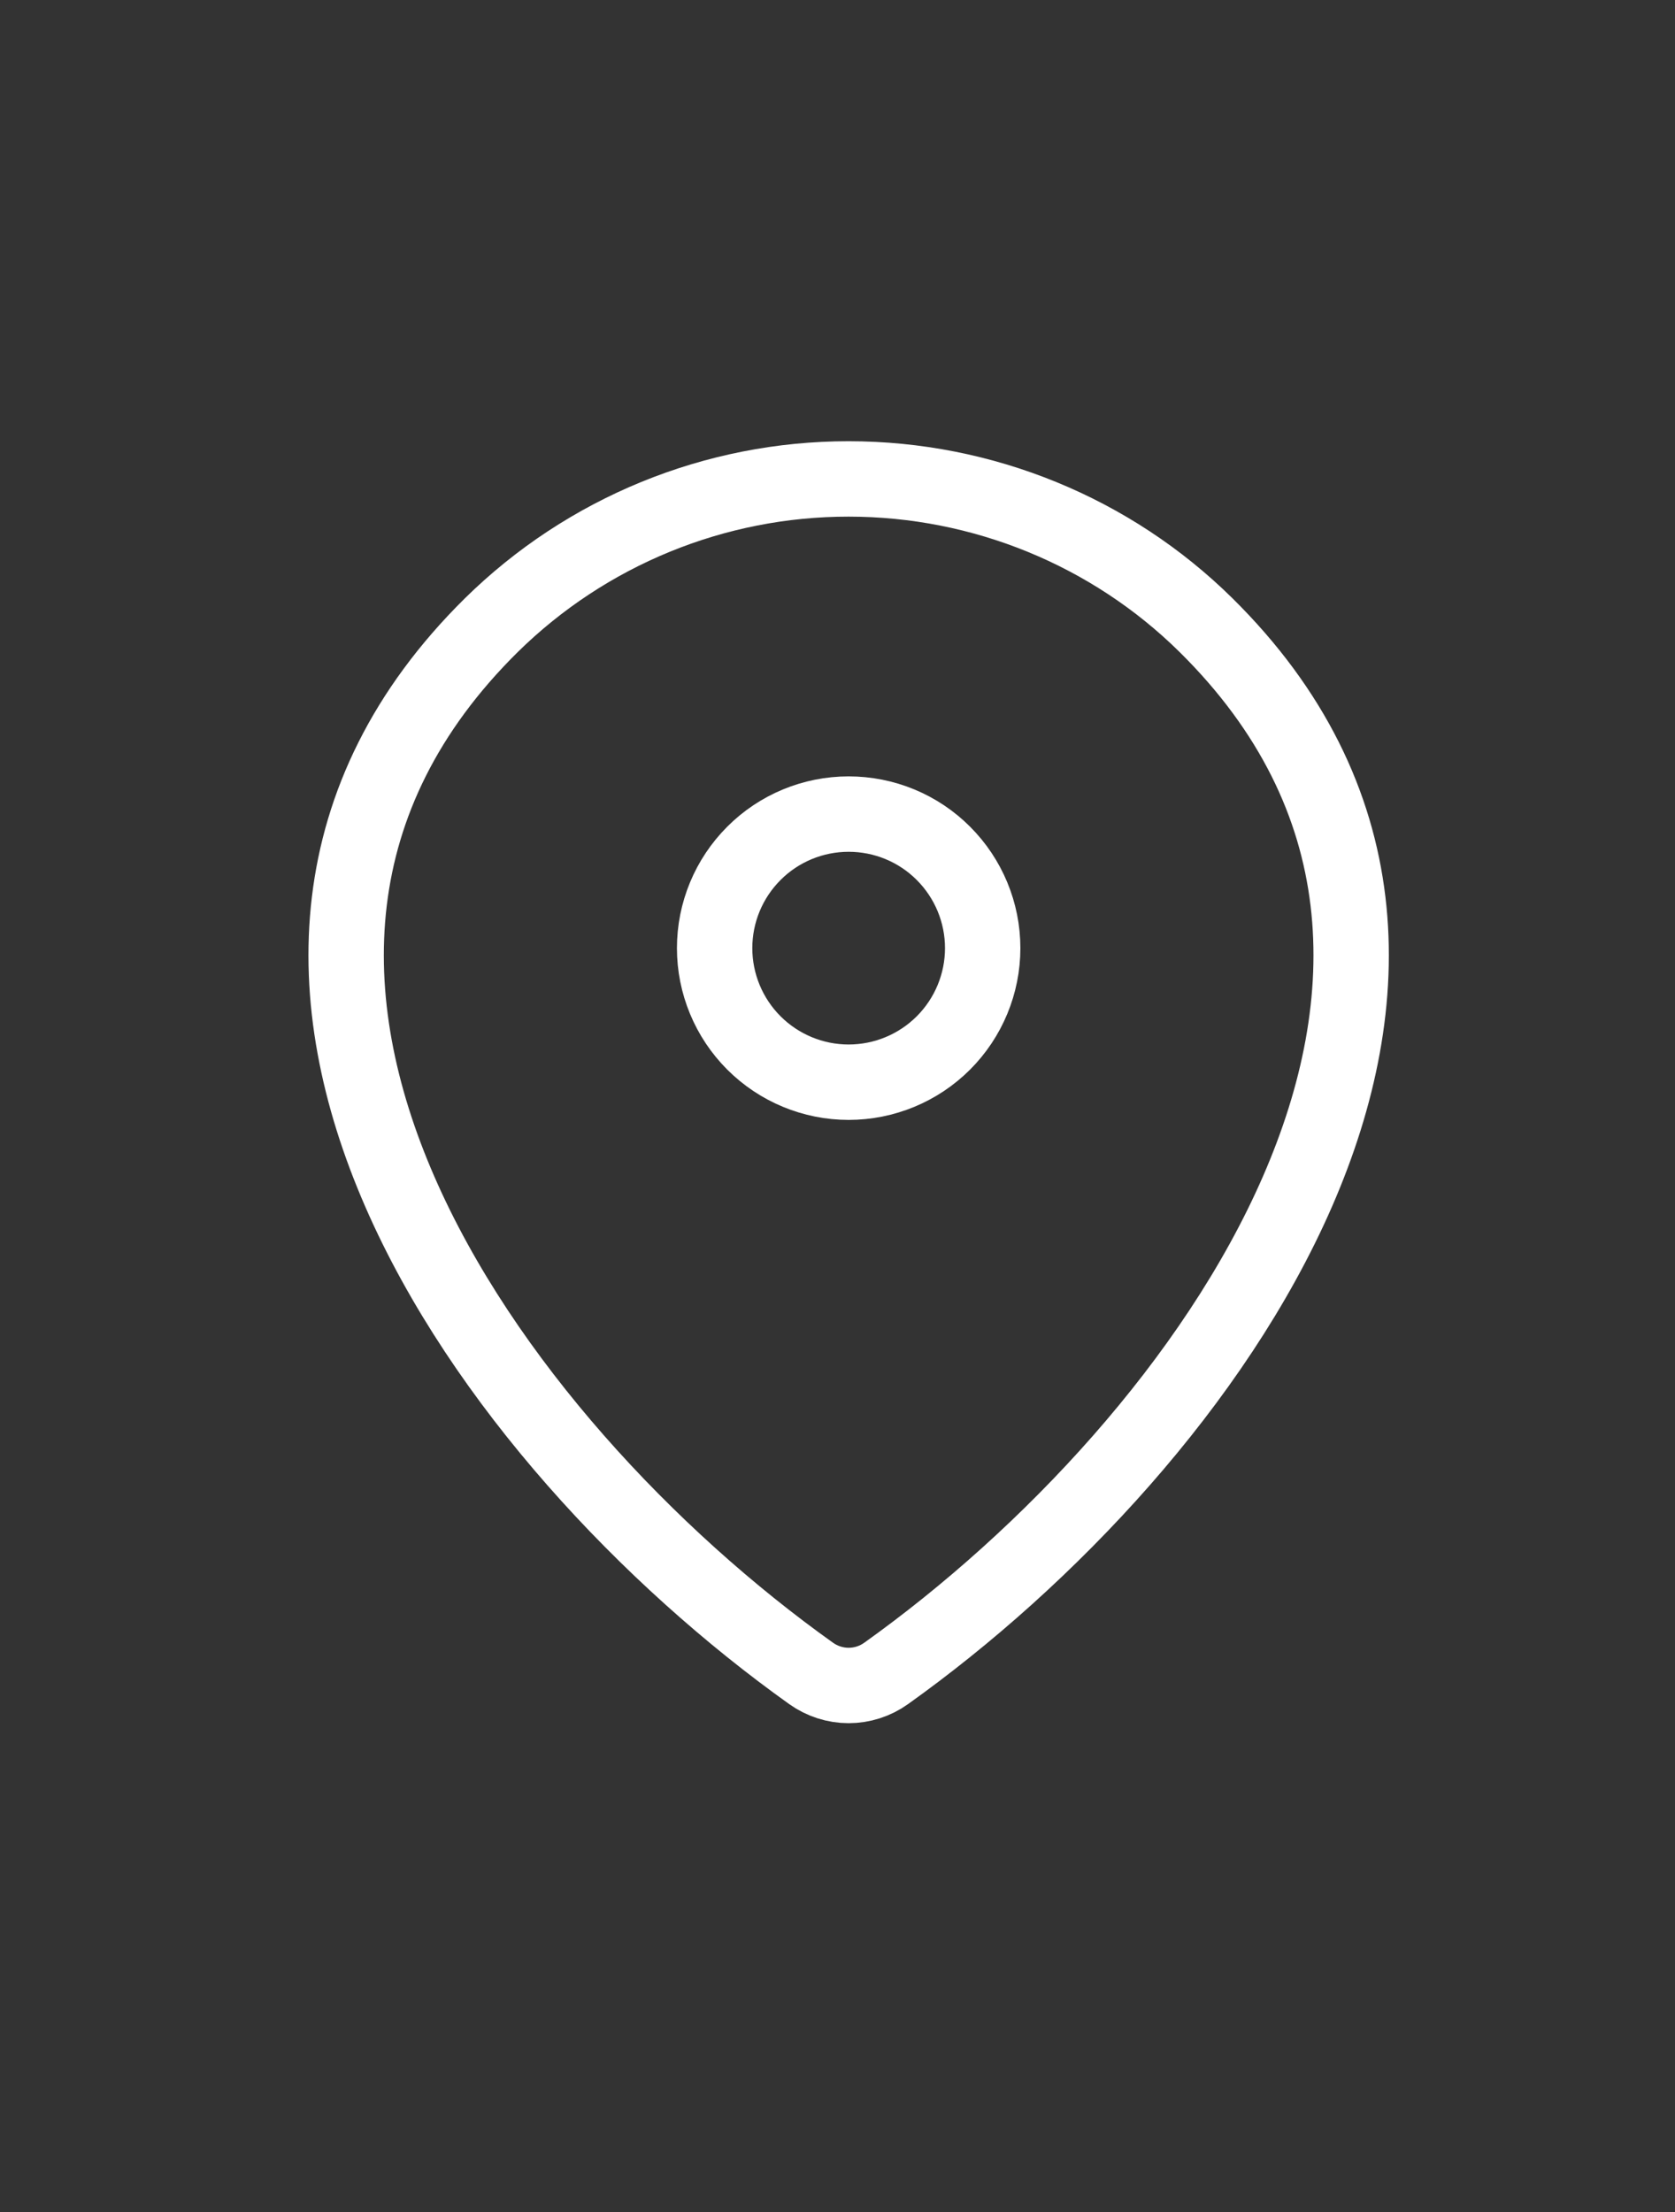 <svg width="25" height="33" viewBox="0 0 25 33" fill="none" xmlns="http://www.w3.org/2000/svg">
<rect x="0" y="0" width="25" height="33" fill="#333333" stroke="none"/>
<path d="M13.226 24.965C13.063 25.082 12.867 25.145 12.666 25.145C12.466 25.145 12.27 25.082 12.106 24.965C7.277 21.523 2.152 14.443 7.333 9.327C8.756 7.927 10.671 7.144 12.666 7.145C14.666 7.145 16.585 7.93 18 9.326C23.181 14.442 18.055 21.521 13.226 24.965Z" stroke="white" stroke-width="1.125" stroke-linecap="round" stroke-linejoin="round"/>
<path d="M12.666 16.145C13.197 16.145 13.706 15.934 14.081 15.559C14.456 15.184 14.667 14.675 14.667 14.145C14.667 13.614 14.456 13.106 14.081 12.731C13.706 12.355 13.197 12.145 12.666 12.145C12.136 12.145 11.627 12.355 11.252 12.731C10.877 13.106 10.666 13.614 10.666 14.145C10.666 14.675 10.877 15.184 11.252 15.559C11.627 15.934 12.136 16.145 12.666 16.145Z" stroke="white" stroke-width="1.125" stroke-linecap="round" stroke-linejoin="round"/>
</svg>
